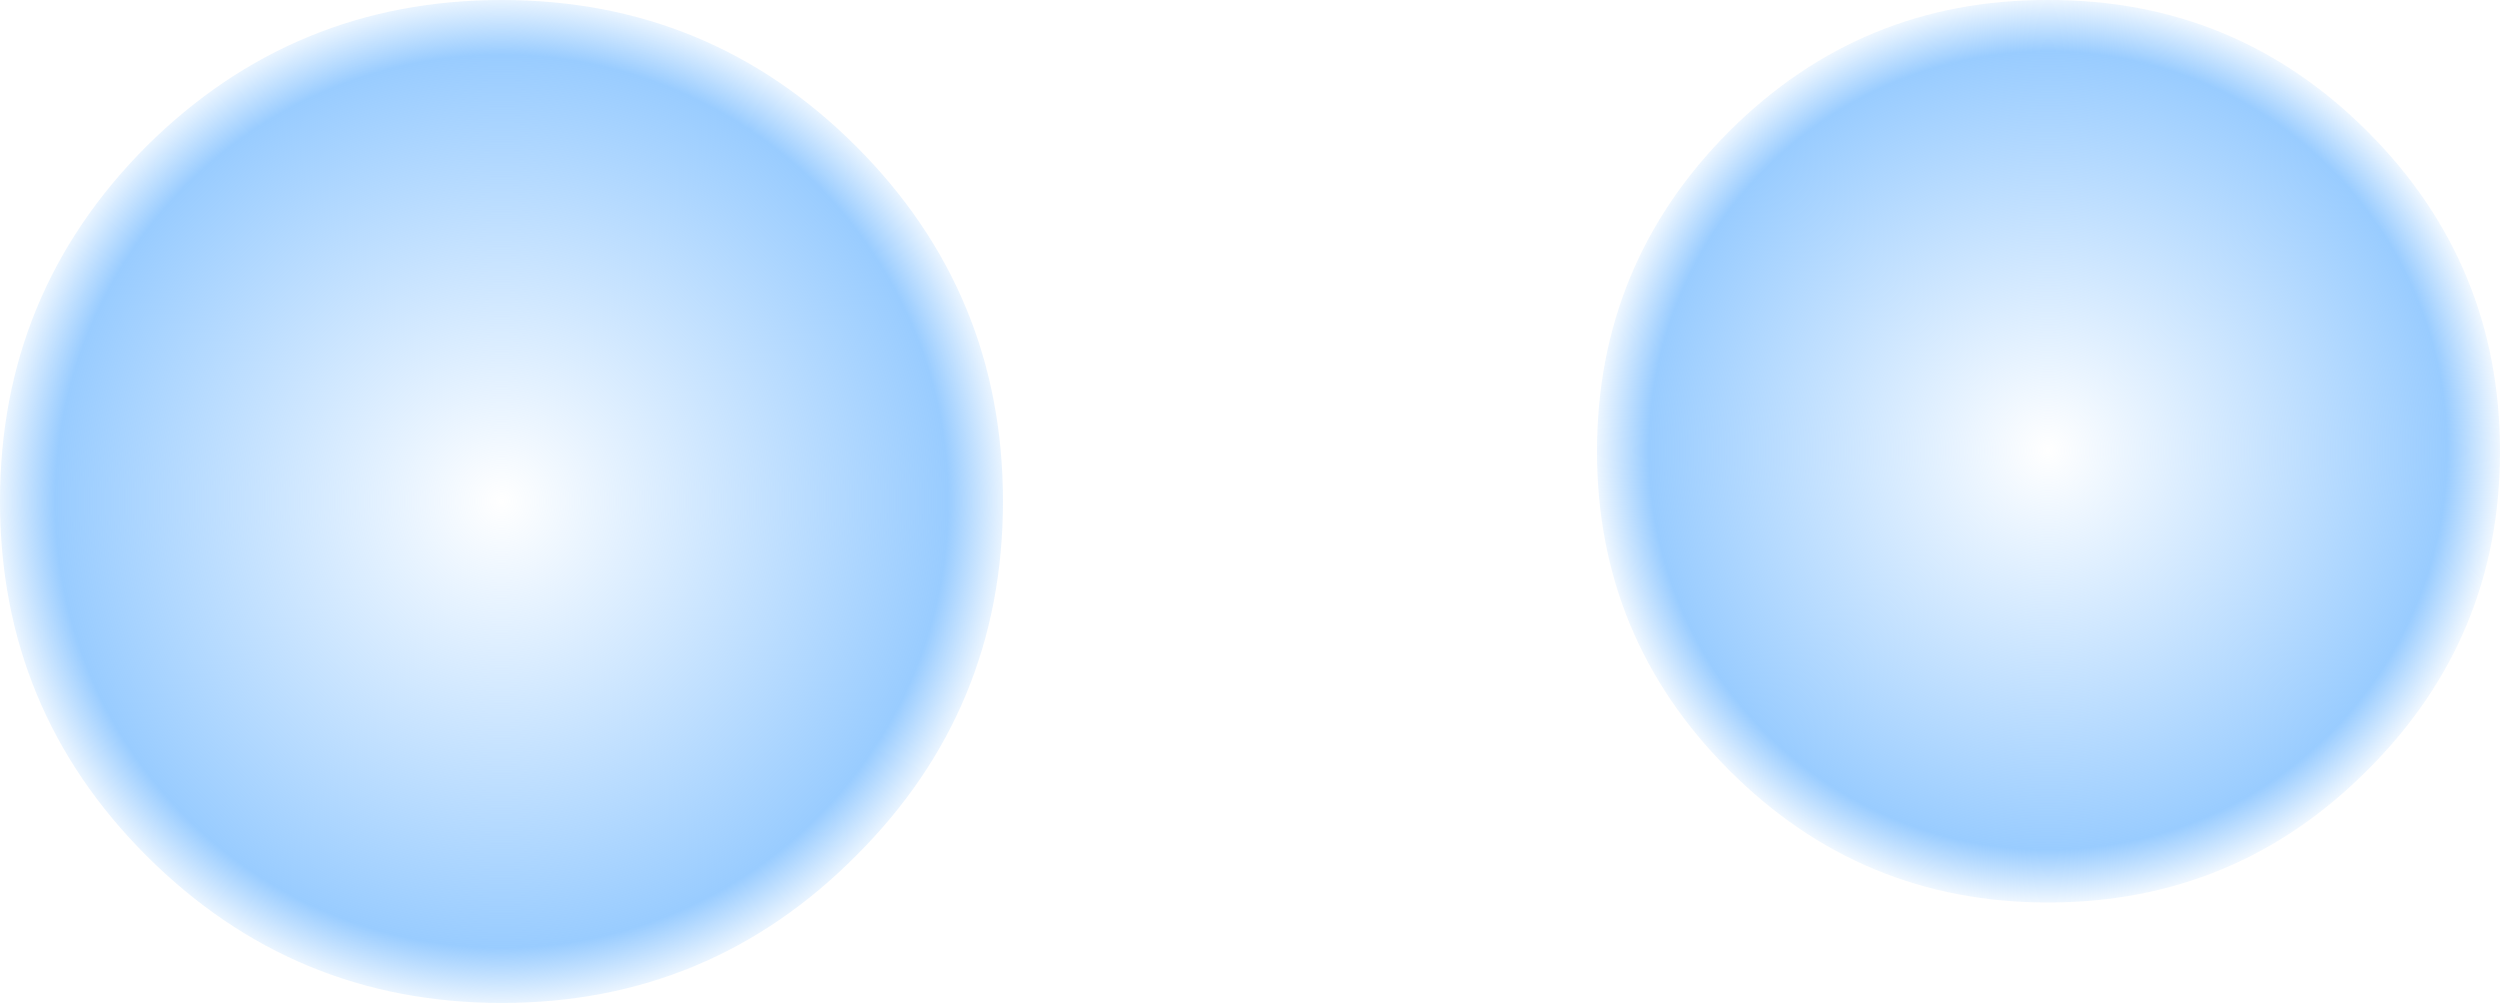 <?xml version="1.0" encoding="UTF-8" standalone="no"?>
<svg xmlns:xlink="http://www.w3.org/1999/xlink" height="104.85px" width="261.35px" xmlns="http://www.w3.org/2000/svg">
  <g transform="matrix(1.0, 0.0, 0.0, 1.0, -93.95, -267.9)">
    <path d="M146.4 267.9 Q168.15 267.9 183.45 283.2 198.8 298.55 198.8 320.3 198.8 342.05 183.45 357.35 168.15 372.75 146.4 372.75 124.65 372.75 109.25 357.35 93.95 342.05 93.95 320.3 93.95 298.55 109.25 283.2 124.65 267.9 146.4 267.9" fill="url(#gradient0)" fill-rule="evenodd" stroke="none"/>
    <path d="M341.45 348.4 Q327.65 362.25 308.05 362.25 288.5 362.25 274.7 348.4 260.9 334.6 260.9 315.1 260.9 295.5 274.7 281.65 288.5 267.85 308.05 267.9 327.65 267.85 341.45 281.65 355.3 295.5 355.3 315.1 355.3 334.6 341.45 348.4" fill="url(#gradient1)" fill-rule="evenodd" stroke="none"/>
  </g>
  <defs>
    <radialGradient cx="0" cy="0" gradientTransform="matrix(0.066, 0.0, 0.0, 0.066, 146.4, 320.3)" gradientUnits="userSpaceOnUse" id="gradient0" r="819.2" spreadMethod="pad">
      <stop offset="0.0" stop-color="#99ccff" stop-opacity="0.0"/>
      <stop offset="0.863" stop-color="#99ccff"/>
      <stop offset="1.0" stop-color="#99ccff" stop-opacity="0.0"/>
    </radialGradient>
    <radialGradient cx="0" cy="0" gradientTransform="matrix(0.059, 0.0, 0.0, 0.059, 308.05, 315.0)" gradientUnits="userSpaceOnUse" id="gradient1" r="819.2" spreadMethod="pad">
      <stop offset="0.0" stop-color="#99ccff" stop-opacity="0.0"/>
      <stop offset="0.863" stop-color="#99ccff"/>
      <stop offset="1.0" stop-color="#99ccff" stop-opacity="0.0"/>
    </radialGradient>
  </defs>
</svg>
